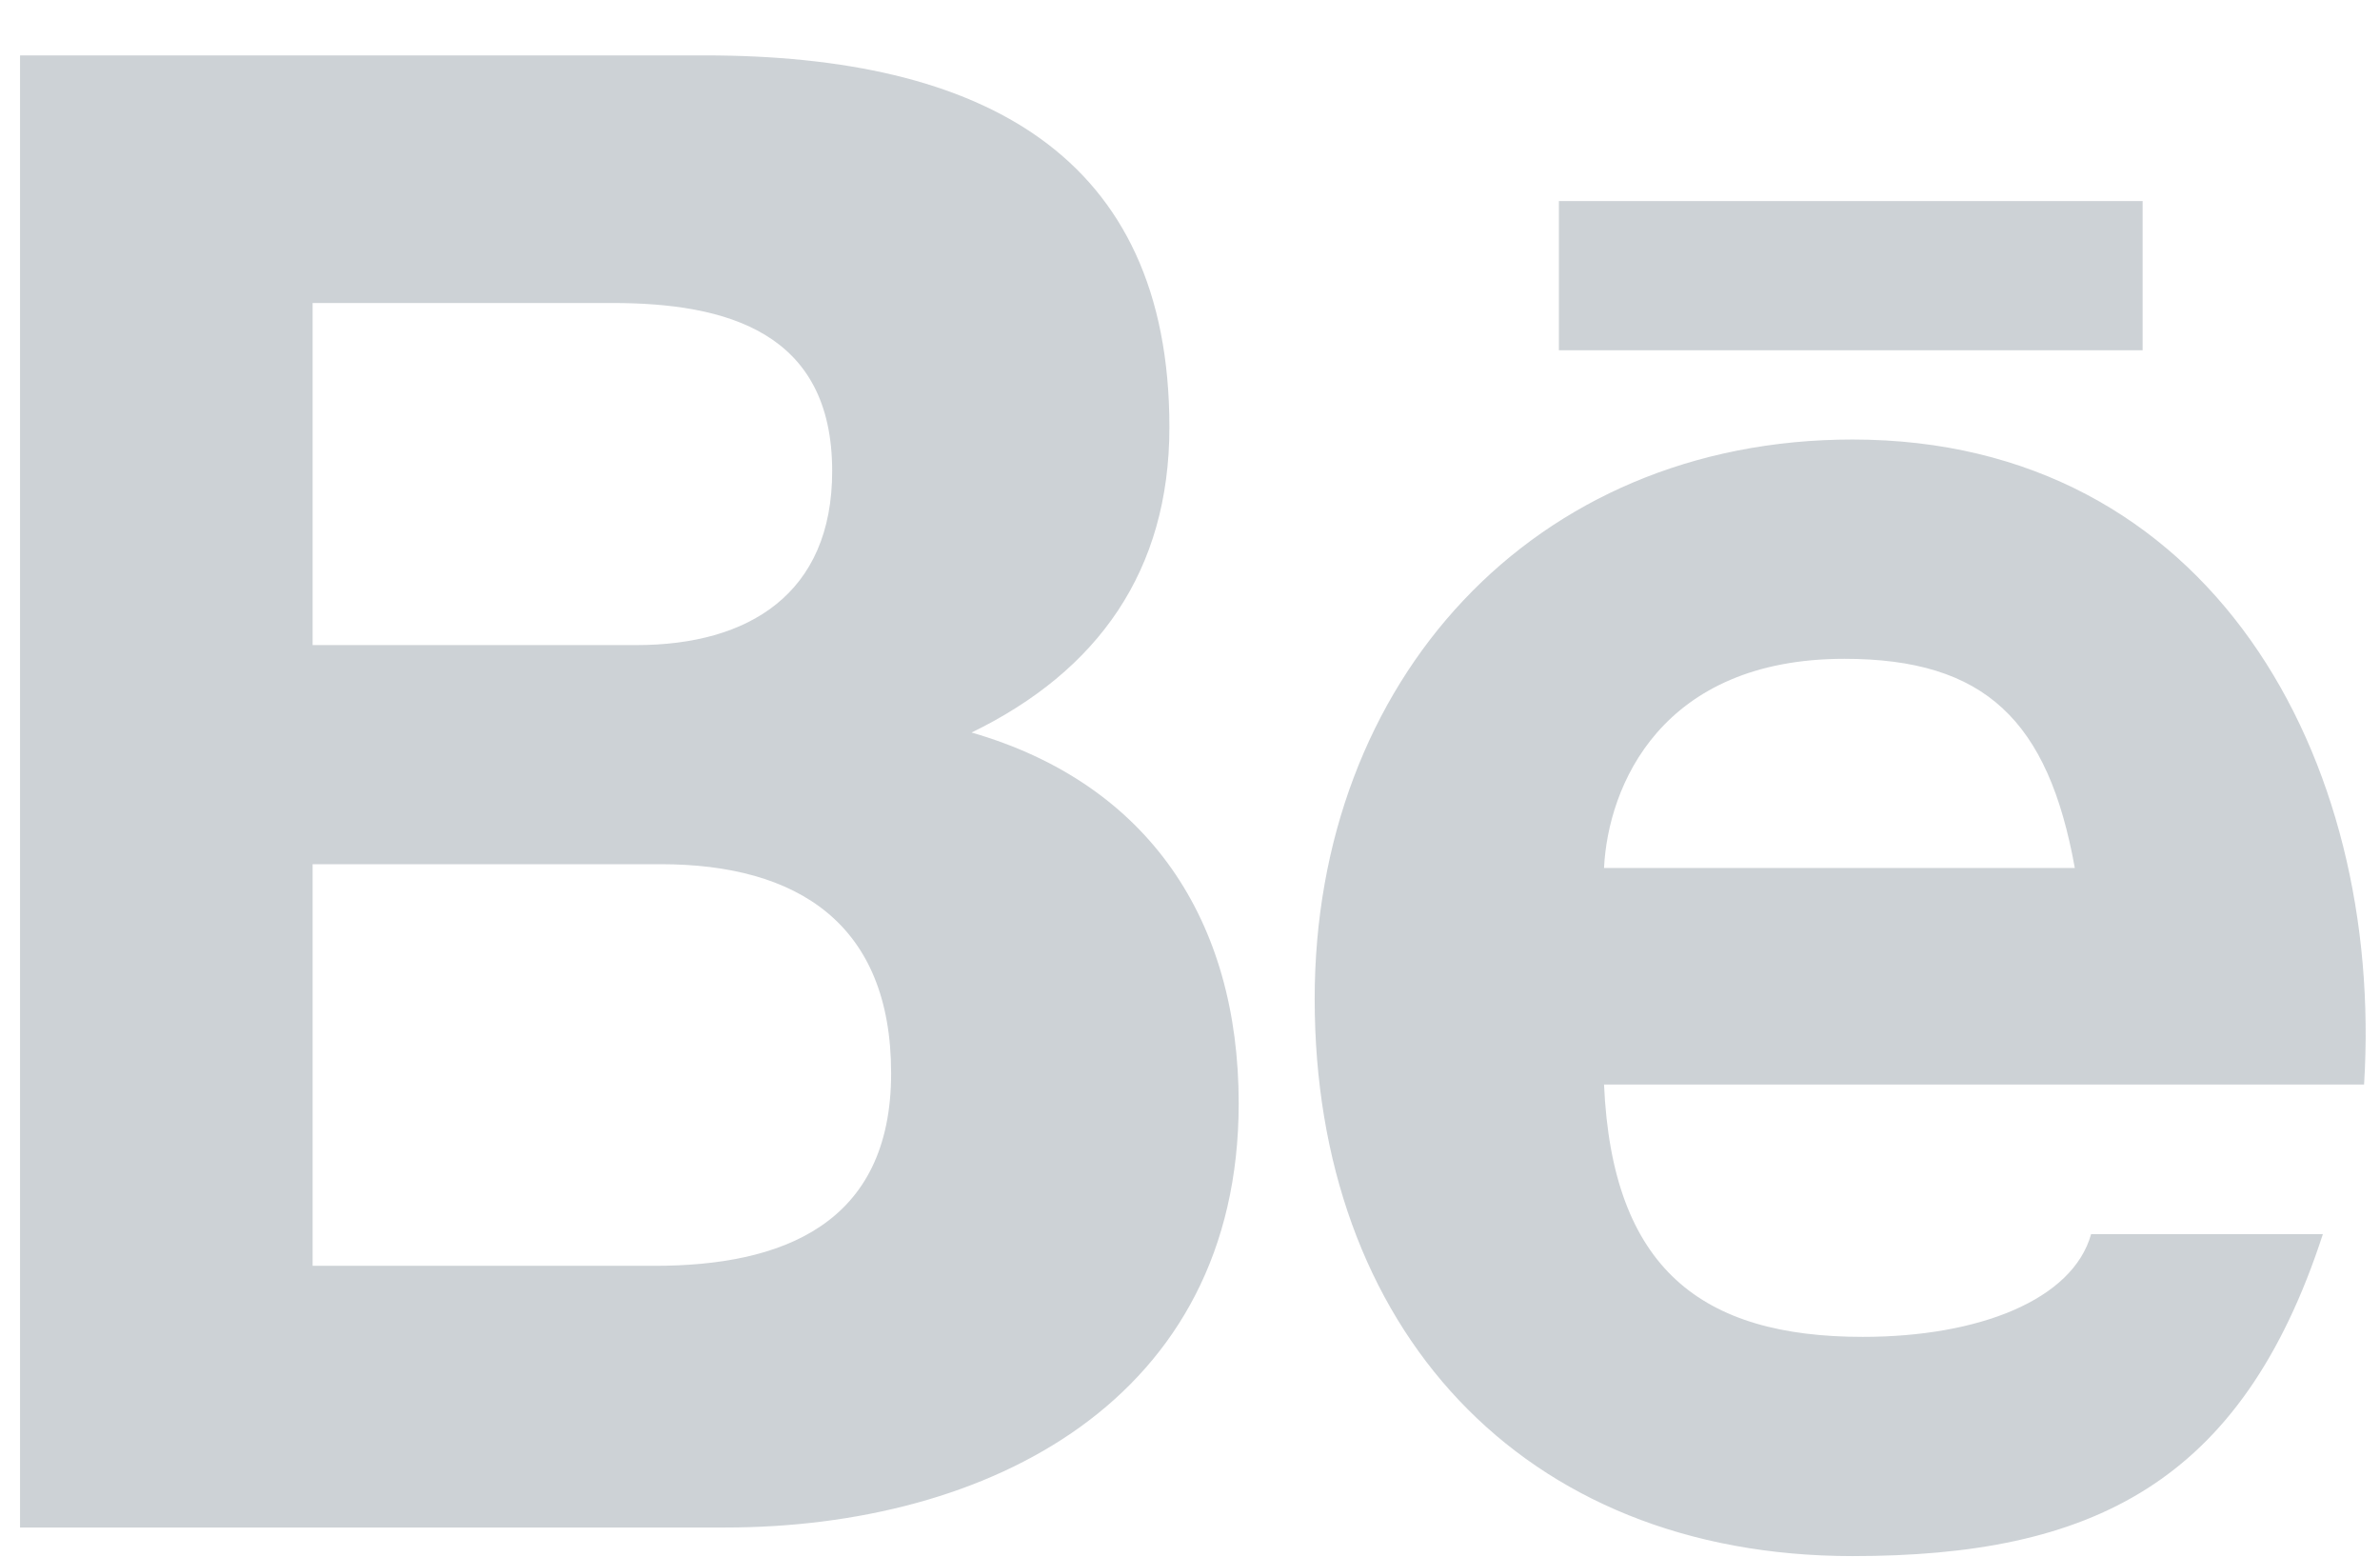 <svg xmlns="http://www.w3.org/2000/svg" width="26" height="17">
    <path fill-rule="evenodd" opacity=".2" fill="#062033" d="M17.03 2.196h6.377v1.629H17.03V2.196zm8.796 9.648h-8.303c.089 2.014 1.068 2.756 2.826 2.756 1.27 0 2.295-.405 2.495-1.122h2.532c-.889 2.73-2.532 3.516-5.138 3.516-3.628 0-5.876-2.506-5.876-6.085 0-3.469 2.382-6.109 5.876-6.109 3.918 0 5.81 3.487 5.588 7.044zm-8.303-2.365h5.143c-.29-1.611-.982-2.284-2.517-2.284-2.003 0-2.582 1.389-2.626 2.284zm-3.991 2.569c0 3.245-2.739 4.634-5.611 4.634H.219V.605h7.482c3.026 0 5.074 1.084 5.074 4.06 0 1.568-.779 2.663-2.161 3.335 1.939.56 2.918 2.058 2.918 4.048zM6.687 3.309H3.415v3.736h3.539c1.224 0 2.137-.56 2.137-1.9 0-1.522-1.158-1.836-2.404-1.836zm.533 6.129H3.415v4.386h3.739c1.38 0 2.581-.446 2.581-2.103 0-1.633-1.023-2.283-2.515-2.283z"/>
</svg>
